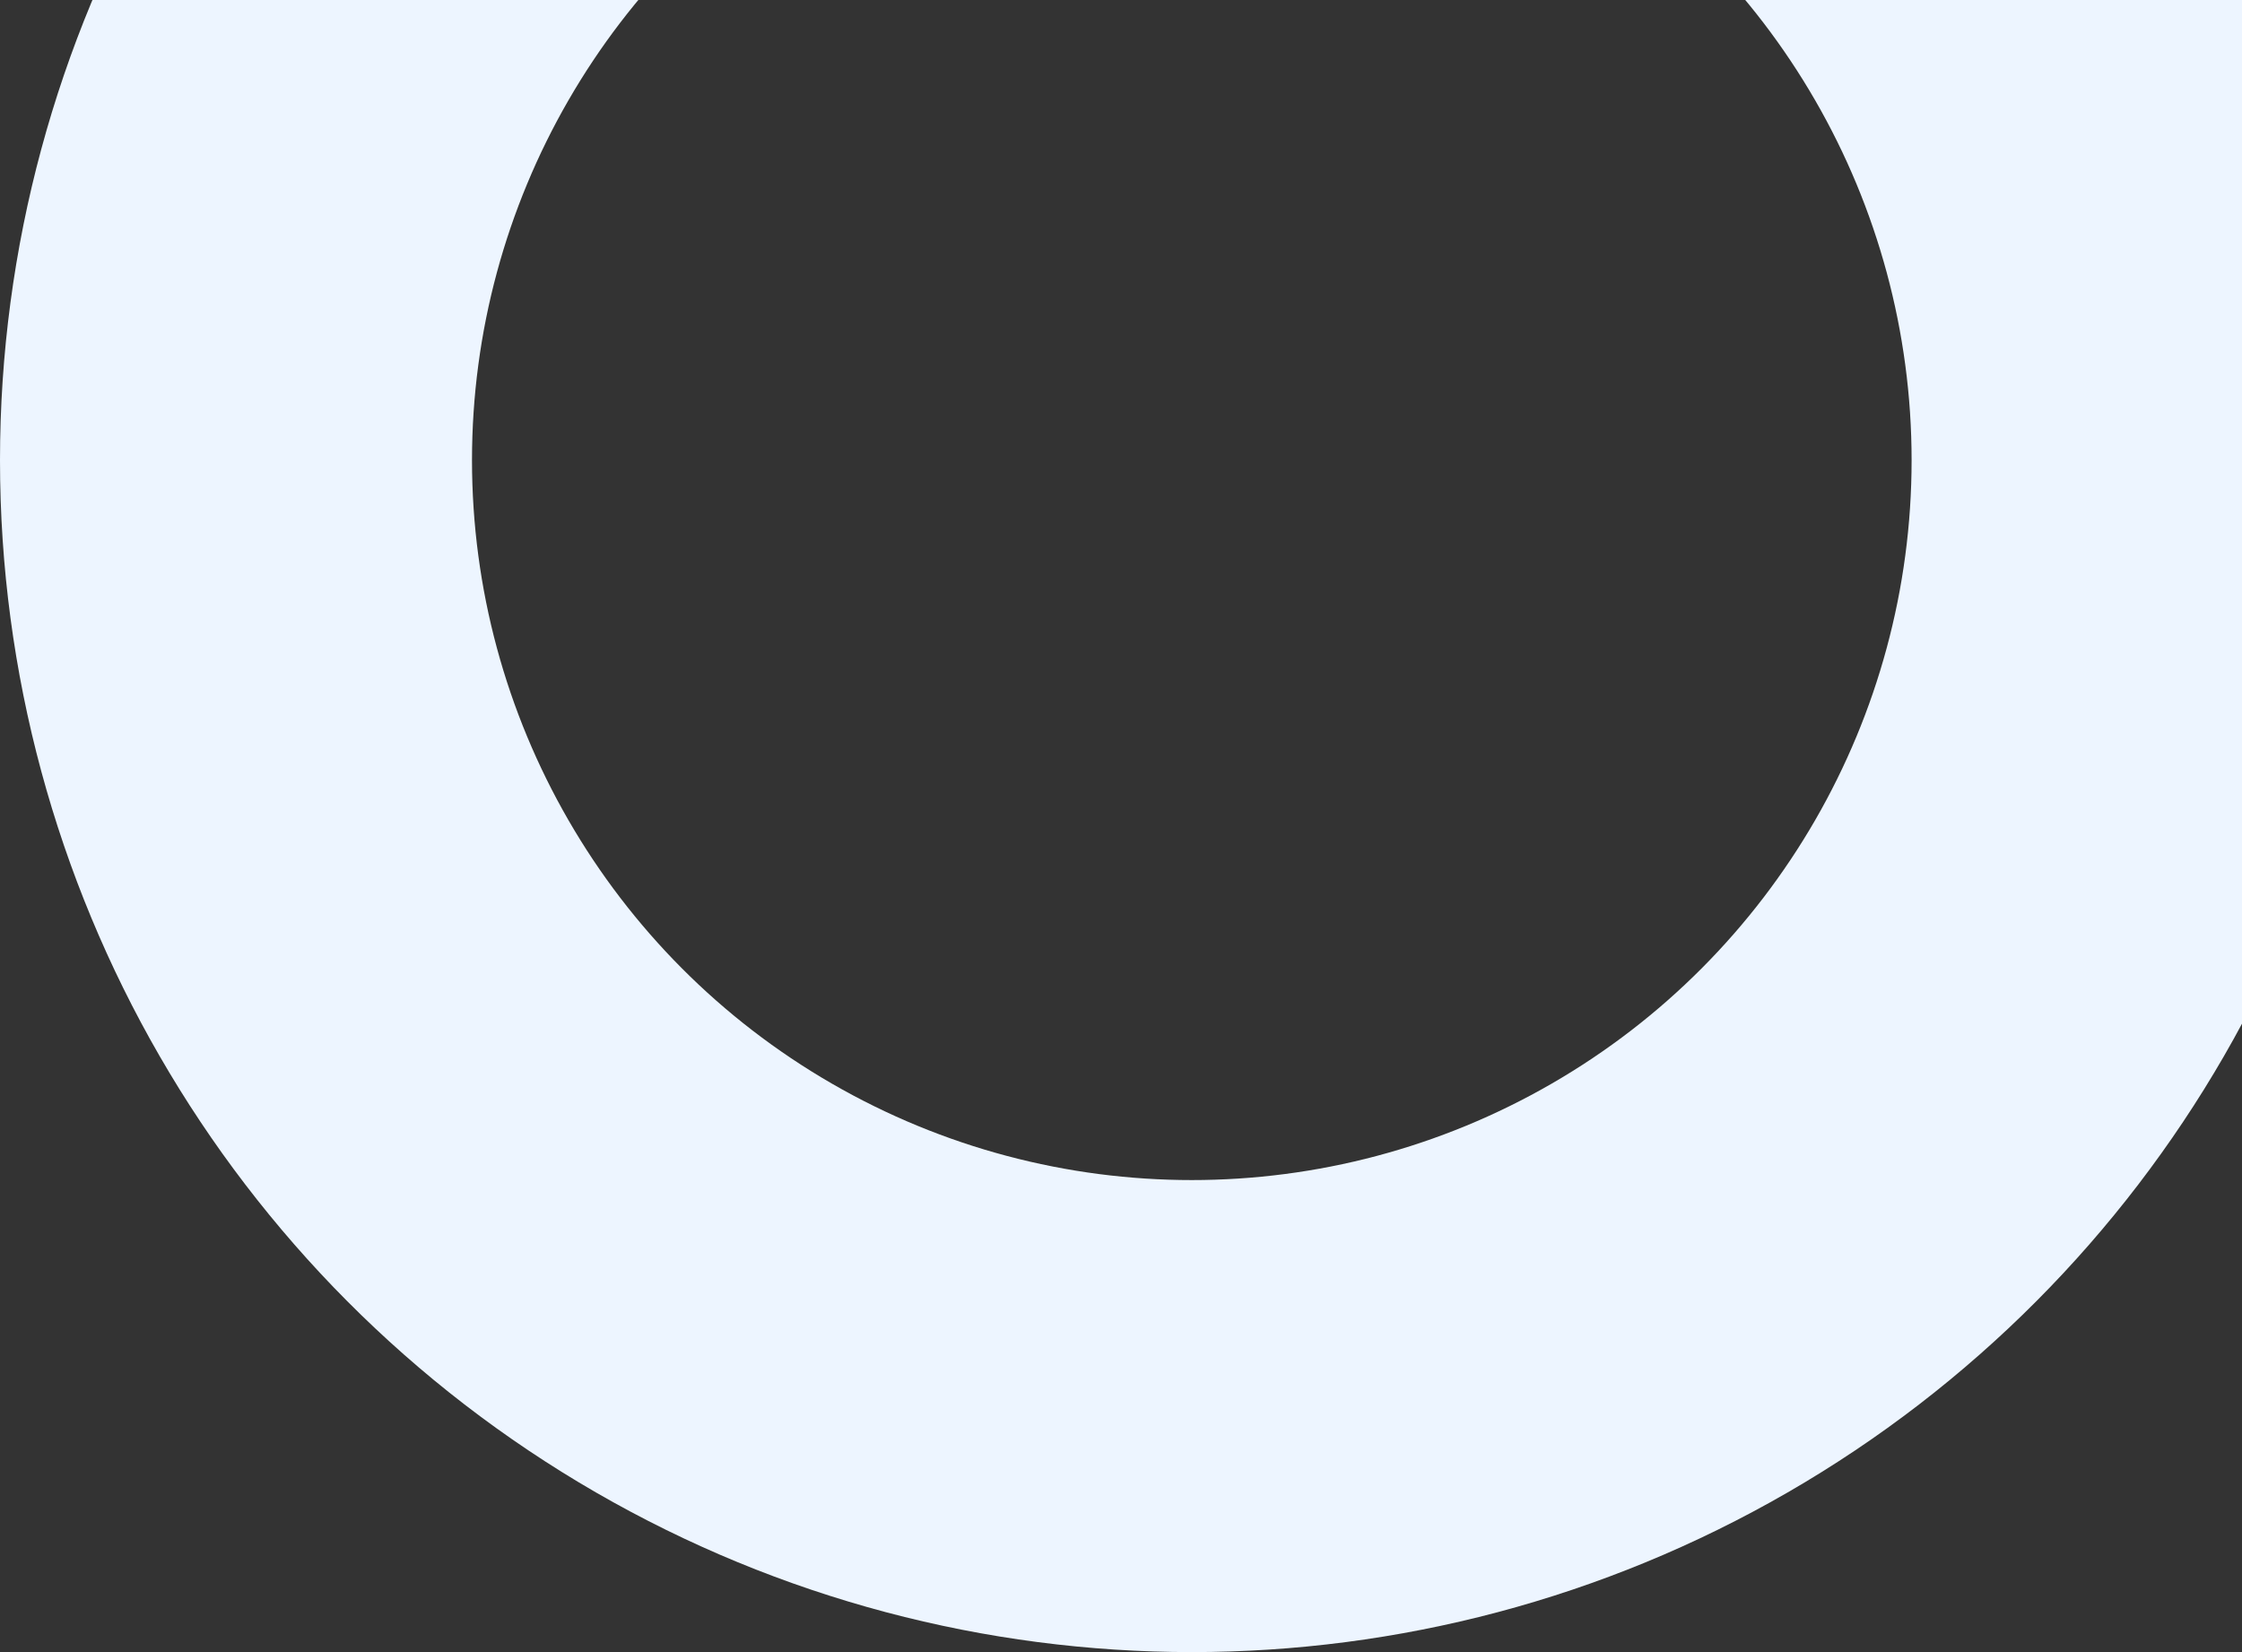 <svg width="95" height="70" viewBox="0 0 95 70" fill="none" xmlns="http://www.w3.org/2000/svg">
<rect x="0" y="0" width="95" height="70" fill="#333333" stroke="none"/>
<circle cx="50.5" cy="19.5" r="40.5" stroke="#EDF5FF" stroke-width="20"/>
</svg>
